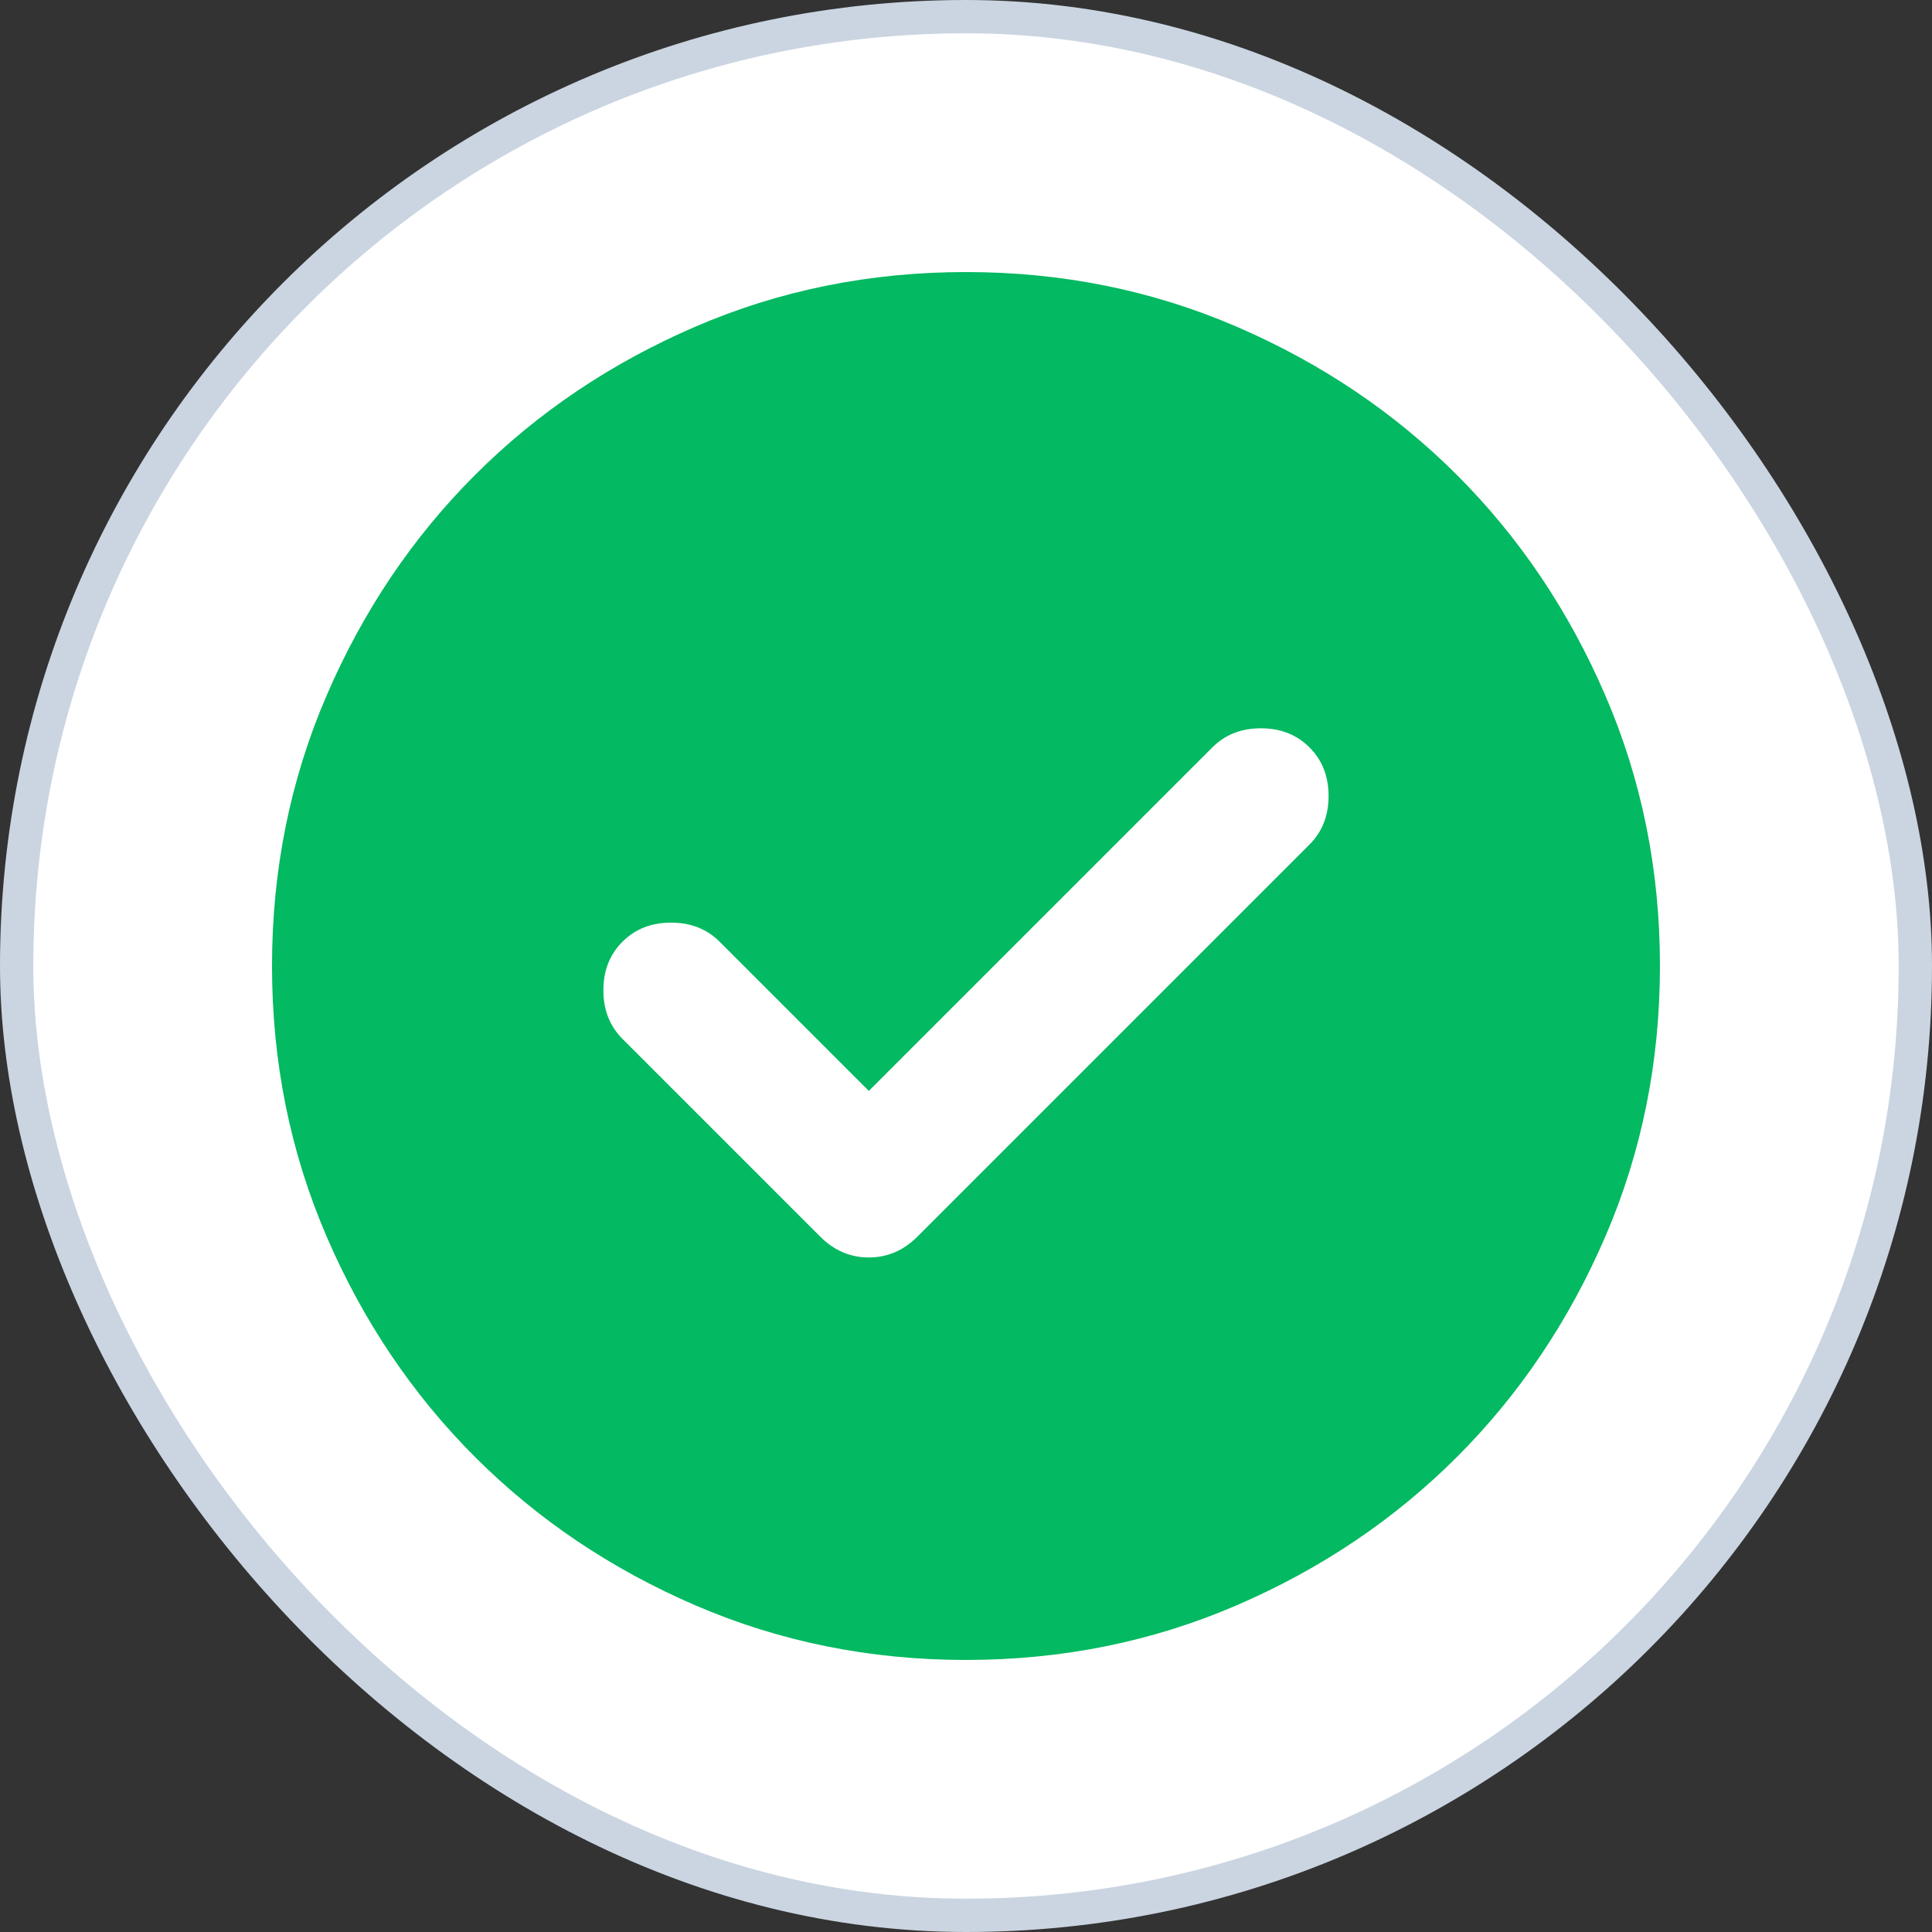<svg width="58" height="58" viewBox="0 0 58 58" fill="none" xmlns="http://www.w3.org/2000/svg">
<rect x="0" y="0" width="58" height="58" fill="#333333" stroke="none"/>
<rect x="0.5" y="0.5" width="57" height="57" rx="28.5" fill="white"/>
<rect x="0.5" y="0.5" width="57" height="57" rx="28.5" stroke="#CBD5E1"/>
<mask id="mask0_860_2618" style="mask-type:alpha" maskUnits="userSpaceOnUse" x="4" y="4" width="50" height="50">
<rect x="4" y="4" width="50" height="50" fill="#D9D9D9"/>
</mask>
<g mask="url(#mask0_860_2618)">
<path d="M26.083 32.75L21.604 28.271C21.222 27.889 20.735 27.698 20.145 27.698C19.555 27.698 19.069 27.889 18.687 28.271C18.305 28.653 18.114 29.139 18.114 29.729C18.114 30.319 18.305 30.805 18.687 31.188L24.624 37.125C25.041 37.542 25.527 37.75 26.083 37.75C26.638 37.75 27.124 37.542 27.541 37.125L39.312 25.354C39.694 24.972 39.885 24.486 39.885 23.896C39.885 23.305 39.694 22.819 39.312 22.438C38.93 22.055 38.444 21.864 37.853 21.864C37.263 21.864 36.777 22.055 36.395 22.438L26.083 32.75ZM28.999 49.833C26.117 49.833 23.409 49.286 20.874 48.193C18.34 47.099 16.135 45.614 14.26 43.739C12.385 41.864 10.9 39.66 9.807 37.125C8.713 34.59 8.166 31.882 8.166 29C8.166 26.118 8.713 23.41 9.807 20.875C10.9 18.34 12.385 16.135 14.26 14.26C16.135 12.385 18.34 10.901 20.874 9.807C23.409 8.713 26.117 8.167 28.999 8.167C31.881 8.167 34.59 8.713 37.124 9.807C39.659 10.901 41.864 12.385 43.739 14.26C45.614 16.135 47.098 18.34 48.192 20.875C49.286 23.41 49.833 26.118 49.833 29C49.833 31.882 49.286 34.59 48.192 37.125C47.098 39.66 45.614 41.864 43.739 43.739C41.864 45.614 39.659 47.099 37.124 48.193C34.59 49.286 31.881 49.833 28.999 49.833Z" fill="#03B961"/>
</g>
</svg>
